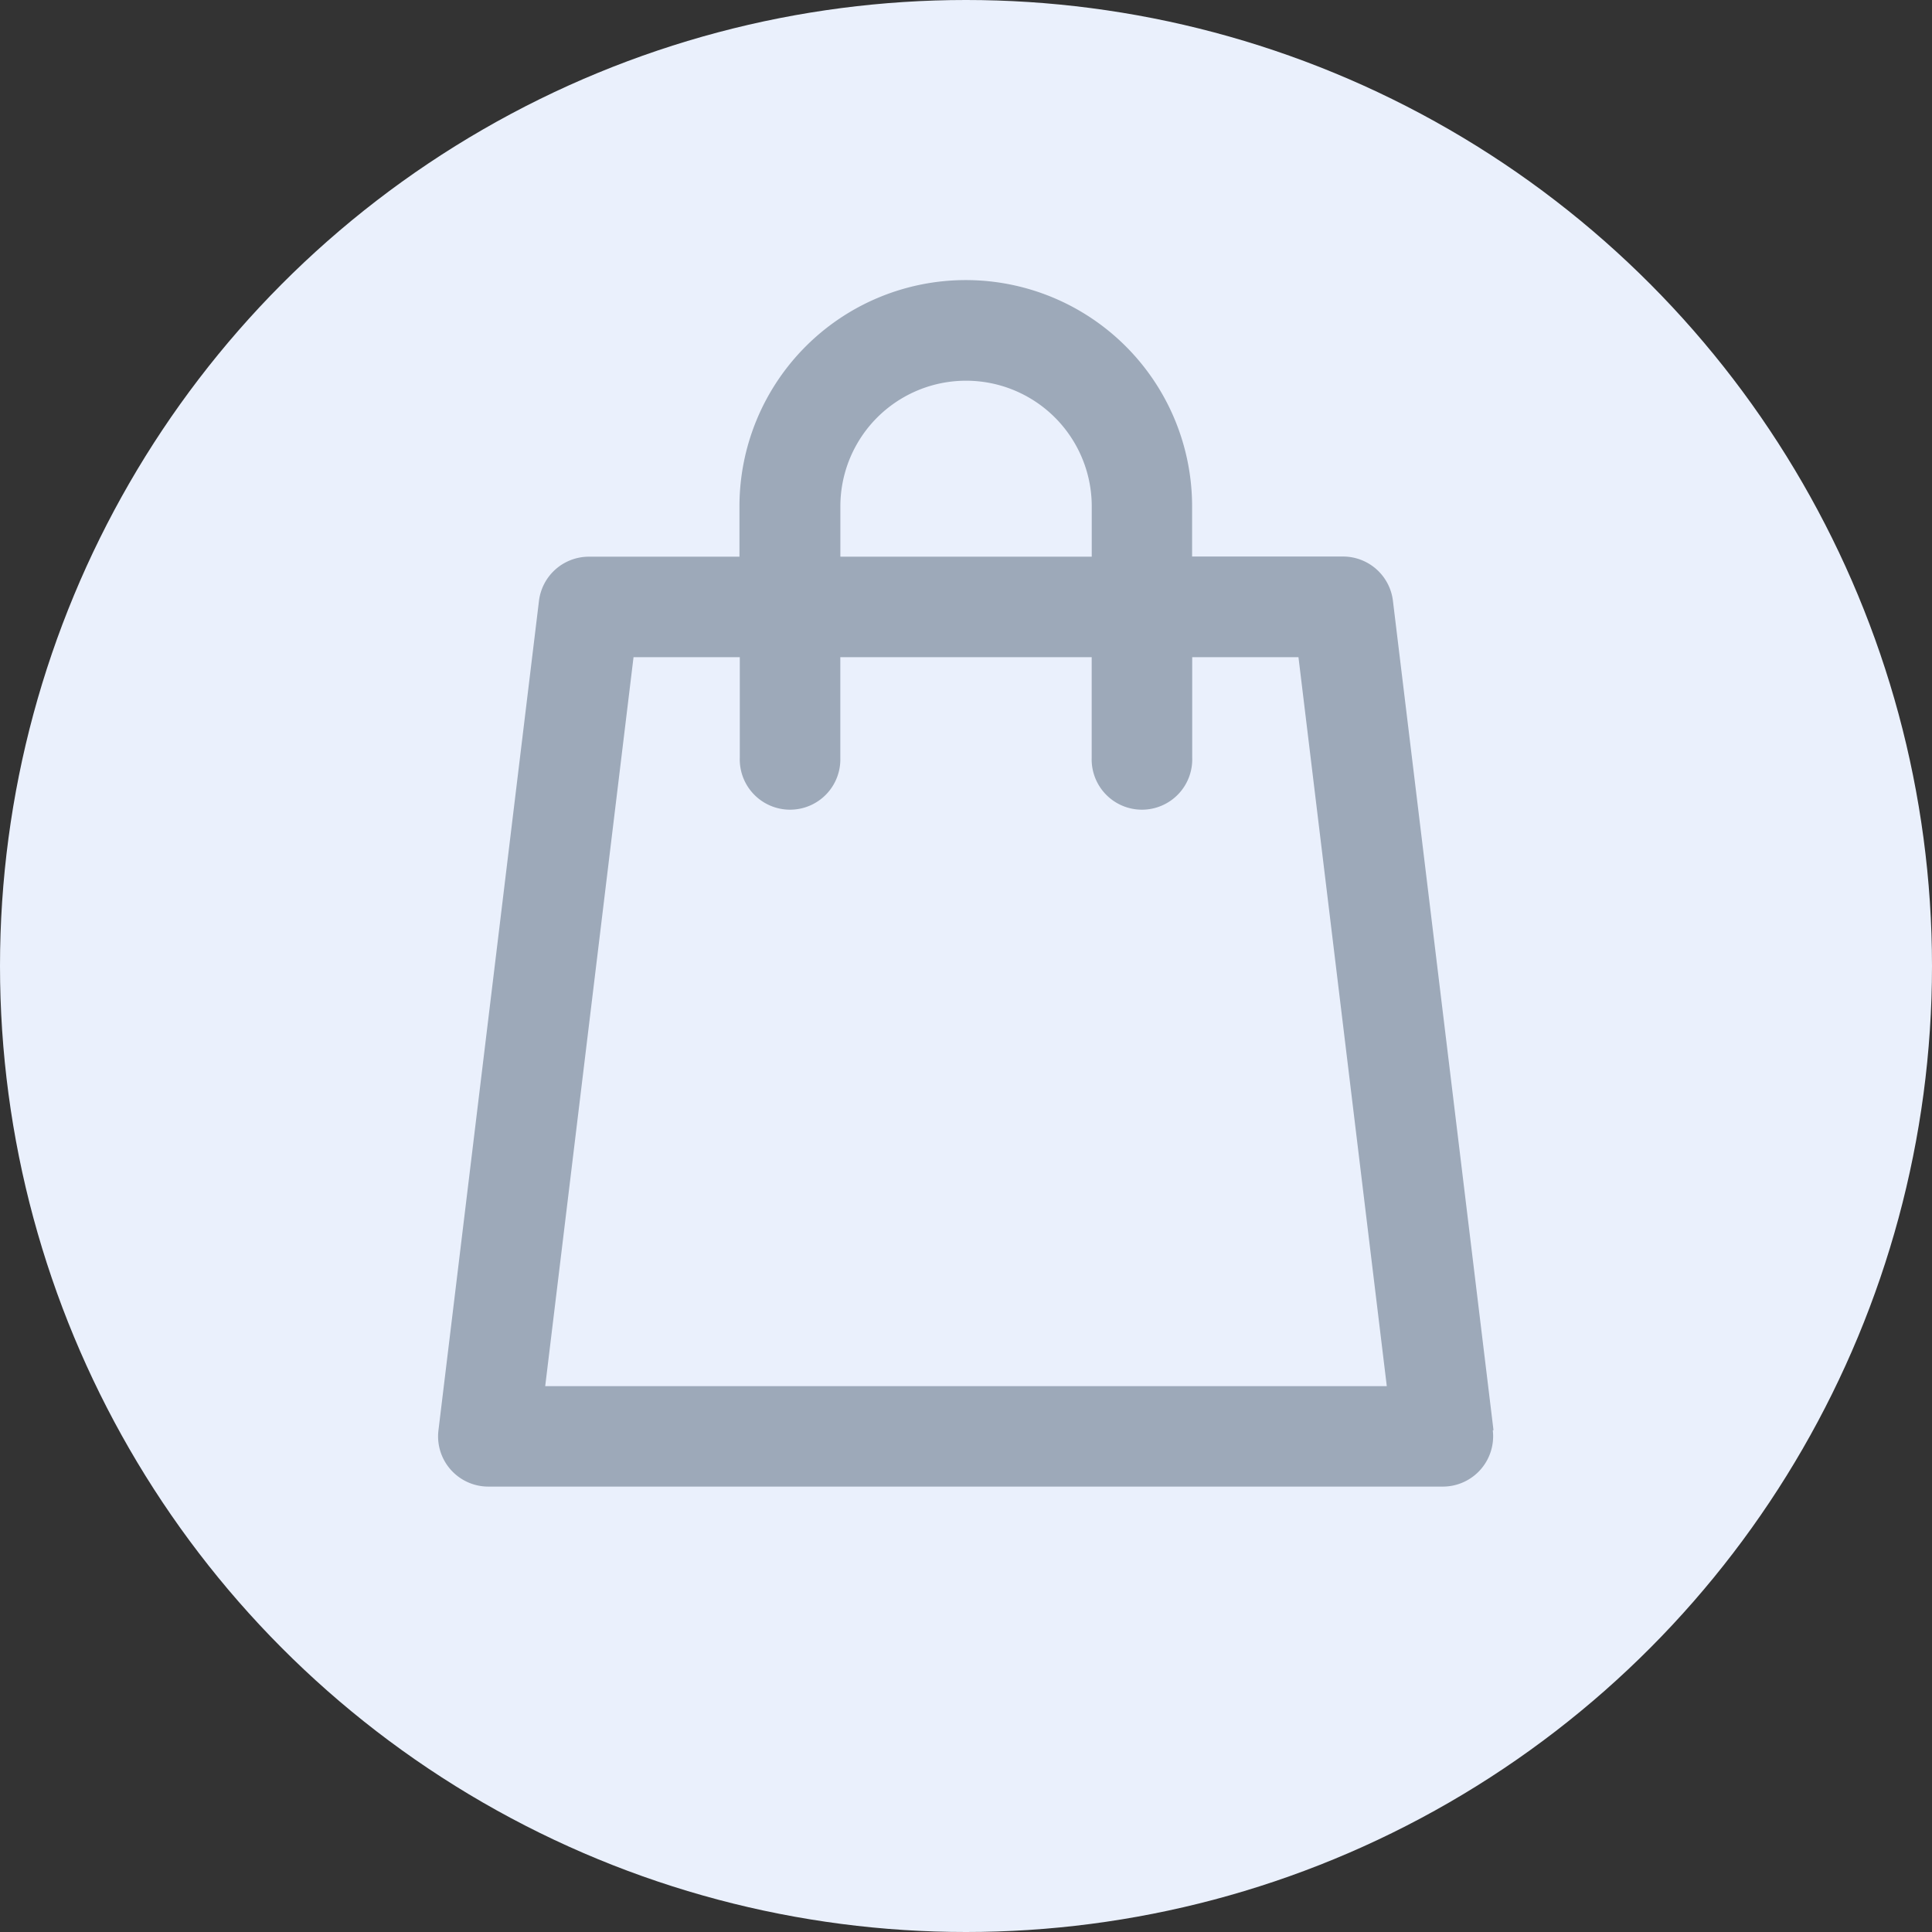 <svg xmlns="http://www.w3.org/2000/svg" width="35" height="35" viewBox="0 0 35 35"><rect x="0" y="0" width="35" height="35" fill="#333333" stroke="none"/><g transform="translate(-319 -25)"><circle cx="17.5" cy="17.5" r="17.5" transform="translate(319 25)" fill="#eaf0fc"/><path d="M1437.96,1274.734l-1.822-15.026a.911.911,0,0,0-.9-.8H1432.5V1258a4.1,4.1,0,1,0-8.2,0v.911h-2.732a.911.911,0,0,0-.9.8l-1.821,15.026a.91.91,0,0,0,.9,1.02h17.3a.911.911,0,0,0,.9-1.02ZM1426.128,1258a2.277,2.277,0,0,1,4.554,0v.911h-4.554Zm-5.347,15.937,1.6-13.205h1.925v1.821a.911.911,0,1,0,1.821,0v-1.821h4.554v1.821a.911.911,0,1,0,1.821,0v-1.821h1.925l1.6,13.205Z" transform="translate(-1091.904 -1223.826)" fill="#9da9b9"/></g></svg>